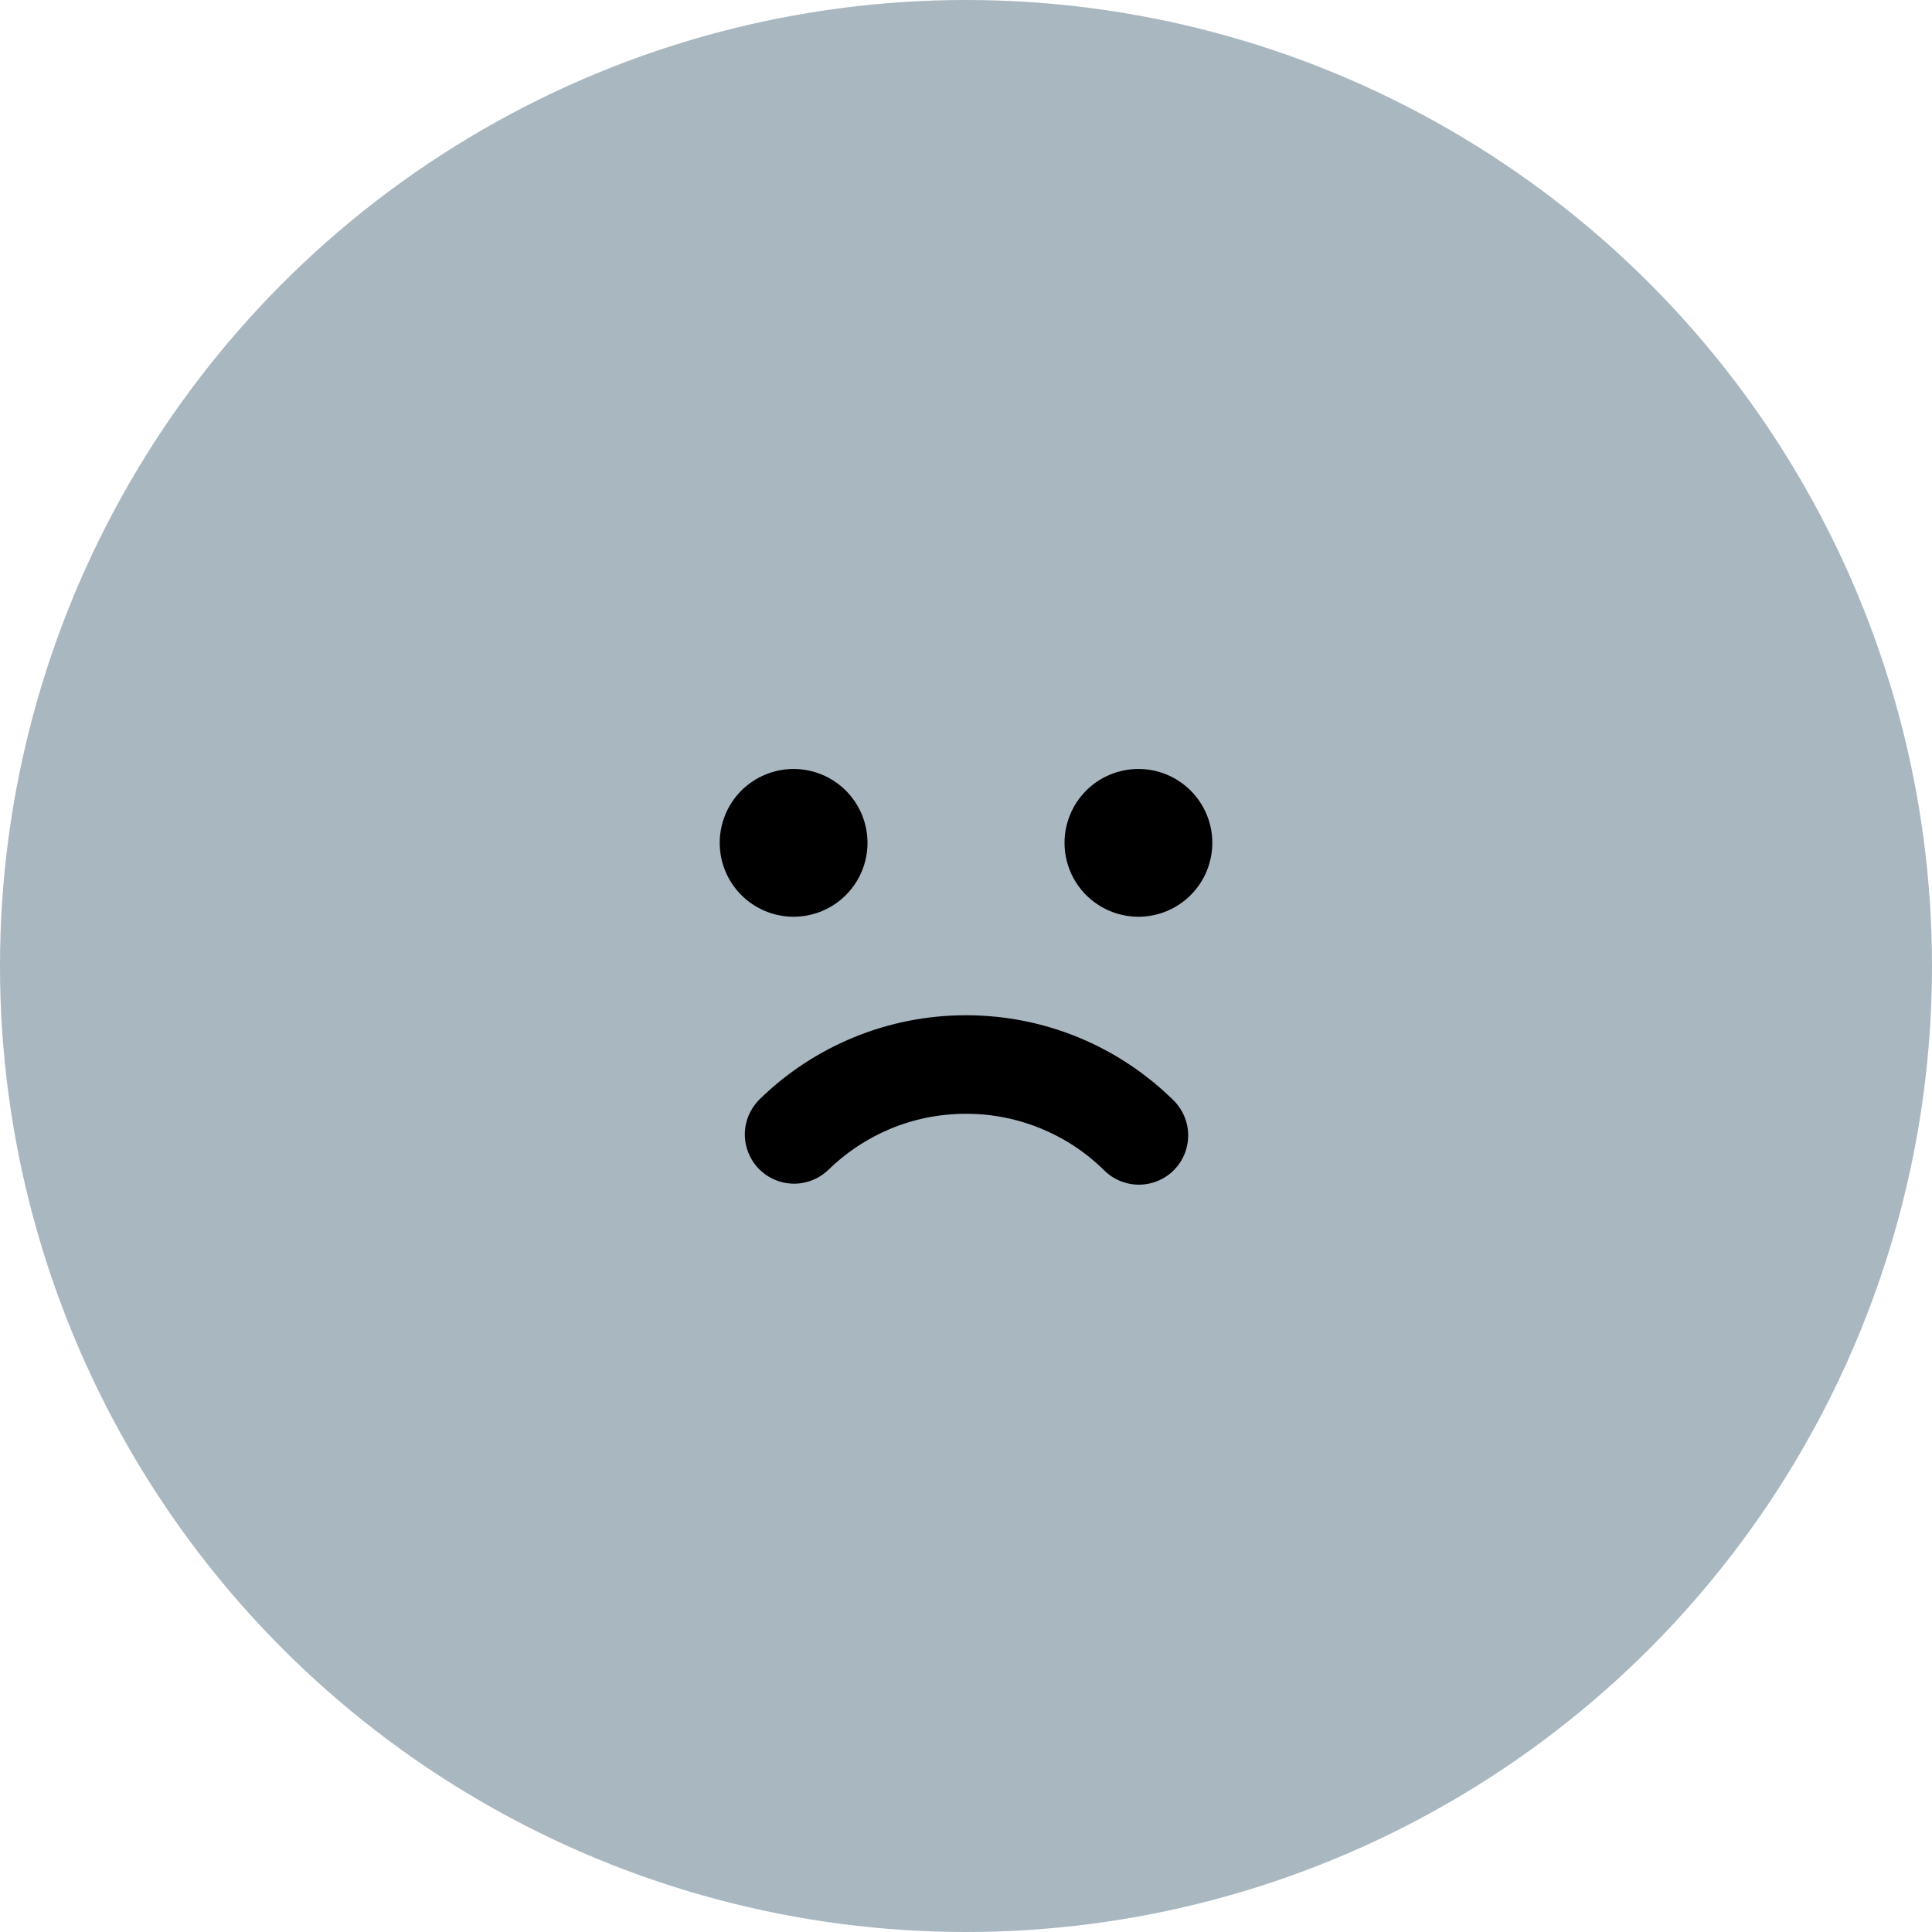 <svg width="67" height="67" viewBox="0 0 67 67" fill="none" xmlns="http://www.w3.org/2000/svg">
<circle cx="33.5" cy="33.5" r="33.5" fill="#A9B7C0"/>
<g clip-path="url(#clip0_31_236)">
<path fill-rule="evenodd" clip-rule="evenodd" d="M24.959 29.229C24.959 28.55 25.229 27.898 25.709 27.417C26.19 26.937 26.841 26.667 27.521 26.667C28.201 26.667 28.852 26.937 29.333 27.417C29.814 27.898 30.084 28.55 30.084 29.229C30.084 29.909 29.814 30.561 29.333 31.041C28.852 31.522 28.201 31.792 27.521 31.792C26.841 31.792 26.19 31.522 25.709 31.041C25.229 30.561 24.959 29.909 24.959 29.229ZM36.917 29.229C36.917 28.55 37.187 27.898 37.667 27.417C38.148 26.937 38.8 26.667 39.479 26.667C40.159 26.667 40.811 26.937 41.291 27.417C41.772 27.898 42.042 28.55 42.042 29.229C42.042 29.909 41.772 30.561 41.291 31.041C40.811 31.522 40.159 31.792 39.479 31.792C38.8 31.792 38.148 31.522 37.667 31.041C37.187 30.561 36.917 29.909 36.917 29.229ZM26.325 38.14C28.239 36.259 30.816 35.206 33.5 35.208C36.293 35.208 38.828 36.327 40.675 38.138C40.839 38.294 40.97 38.482 41.061 38.689C41.152 38.896 41.201 39.12 41.205 39.346C41.209 39.572 41.167 39.797 41.084 40.008C41 40.218 40.875 40.409 40.717 40.571C40.558 40.733 40.369 40.861 40.16 40.949C39.952 41.037 39.728 41.083 39.502 41.083C39.275 41.084 39.051 41.04 38.842 40.953C38.633 40.866 38.443 40.739 38.283 40.578C37.008 39.323 35.289 38.622 33.5 38.625C31.638 38.625 29.952 39.368 28.717 40.578C28.392 40.887 27.958 41.057 27.509 41.049C27.061 41.041 26.633 40.857 26.319 40.537C26.004 40.216 25.829 39.785 25.83 39.336C25.831 38.887 26.009 38.459 26.325 38.14Z" fill="black"/>
</g>
<defs>
<clipPath id="clip0_31_236">
<rect width="41" height="41" fill="white" transform="translate(13 13)"/>
</clipPath>
</defs>
</svg>
